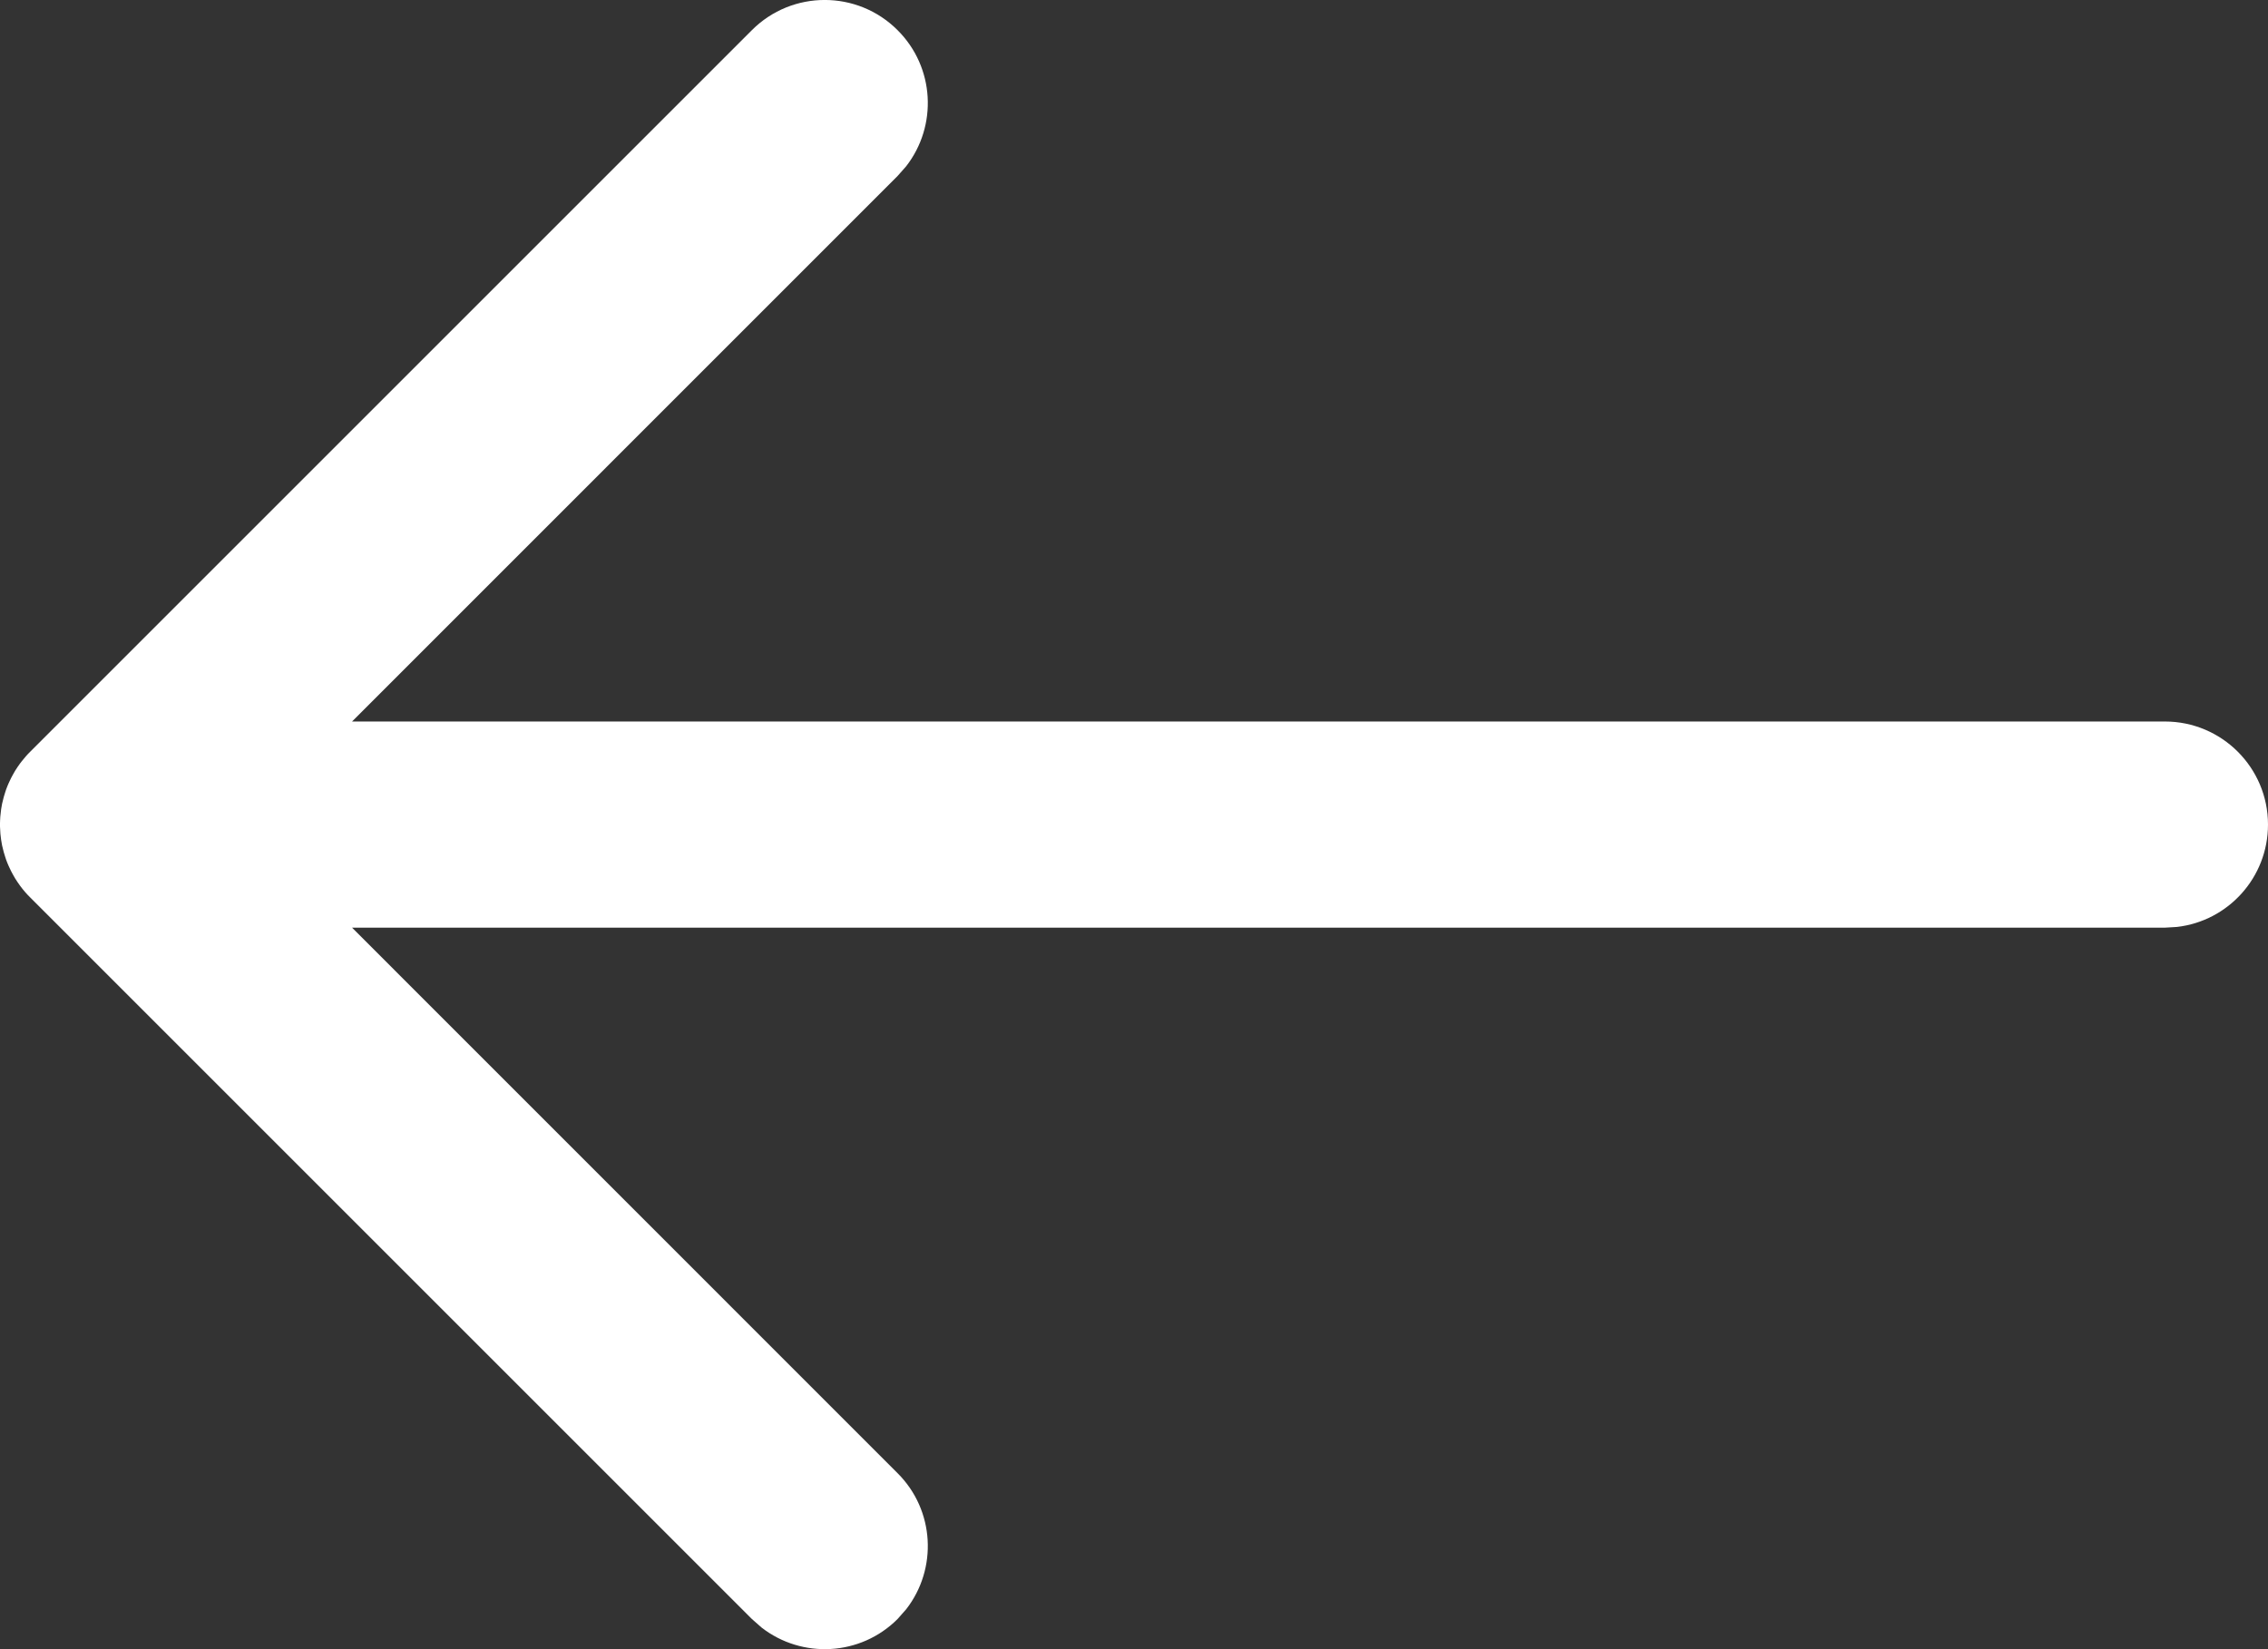 <svg xmlns="http://www.w3.org/2000/svg" width="22" height="16" viewBox="0 0 22 16">
  <rect x="0" y="0" width="22" height="16" fill="#333333" stroke="none"/>
  <path fill="#FFF" d="M8.707,0.293 C9.068,0.653 9.095,1.221 8.79,1.613 L8.707,1.707 L3.415,7 L21,7 C21.552,7 22,7.448 22,8 C22,8.513 21.614,8.936 21.117,8.993 L21,9 L3.415,9 L8.707,14.293 C9.068,14.653 9.095,15.221 8.79,15.613 L8.707,15.707 C8.347,16.068 7.779,16.095 7.387,15.79 L7.293,15.707 L0.293,8.707 L0.22,8.625 C0.217,8.623 0.215,8.62 0.213,8.617 L0.293,8.707 C0.257,8.672 0.225,8.634 0.196,8.595 C0.178,8.571 0.162,8.546 0.146,8.521 C0.139,8.509 0.131,8.496 0.125,8.484 C0.114,8.464 0.103,8.444 0.094,8.423 C0.086,8.406 0.078,8.389 0.071,8.371 C0.063,8.352 0.056,8.332 0.05,8.312 C0.045,8.297 0.04,8.281 0.036,8.266 C0.03,8.244 0.025,8.223 0.02,8.201 C0.017,8.183 0.014,8.166 0.011,8.148 C0.008,8.129 0.006,8.11 0.004,8.09 C0.002,8.066 0.001,8.043 0,8.019 C6.12825798e-05,8.013 0,8.006 0,8 L0,7.982 C0.001,7.958 0.002,7.934 0.004,7.911 L0,8 C0,7.949 0.004,7.9 0.011,7.851 C0.014,7.834 0.017,7.817 0.02,7.799 C0.025,7.777 0.03,7.756 0.036,7.734 C0.04,7.719 0.045,7.703 0.05,7.688 C0.056,7.668 0.063,7.648 0.071,7.629 C0.078,7.611 0.086,7.594 0.094,7.577 C0.103,7.556 0.114,7.536 0.125,7.516 C0.131,7.504 0.139,7.491 0.146,7.479 C0.162,7.454 0.178,7.429 0.196,7.405 C0.201,7.399 0.205,7.393 0.21,7.387 C0.238,7.352 0.264,7.321 0.293,7.293 L7.293,0.293 C7.683,-0.098 8.317,-0.098 8.707,0.293 Z"/>
</svg>
